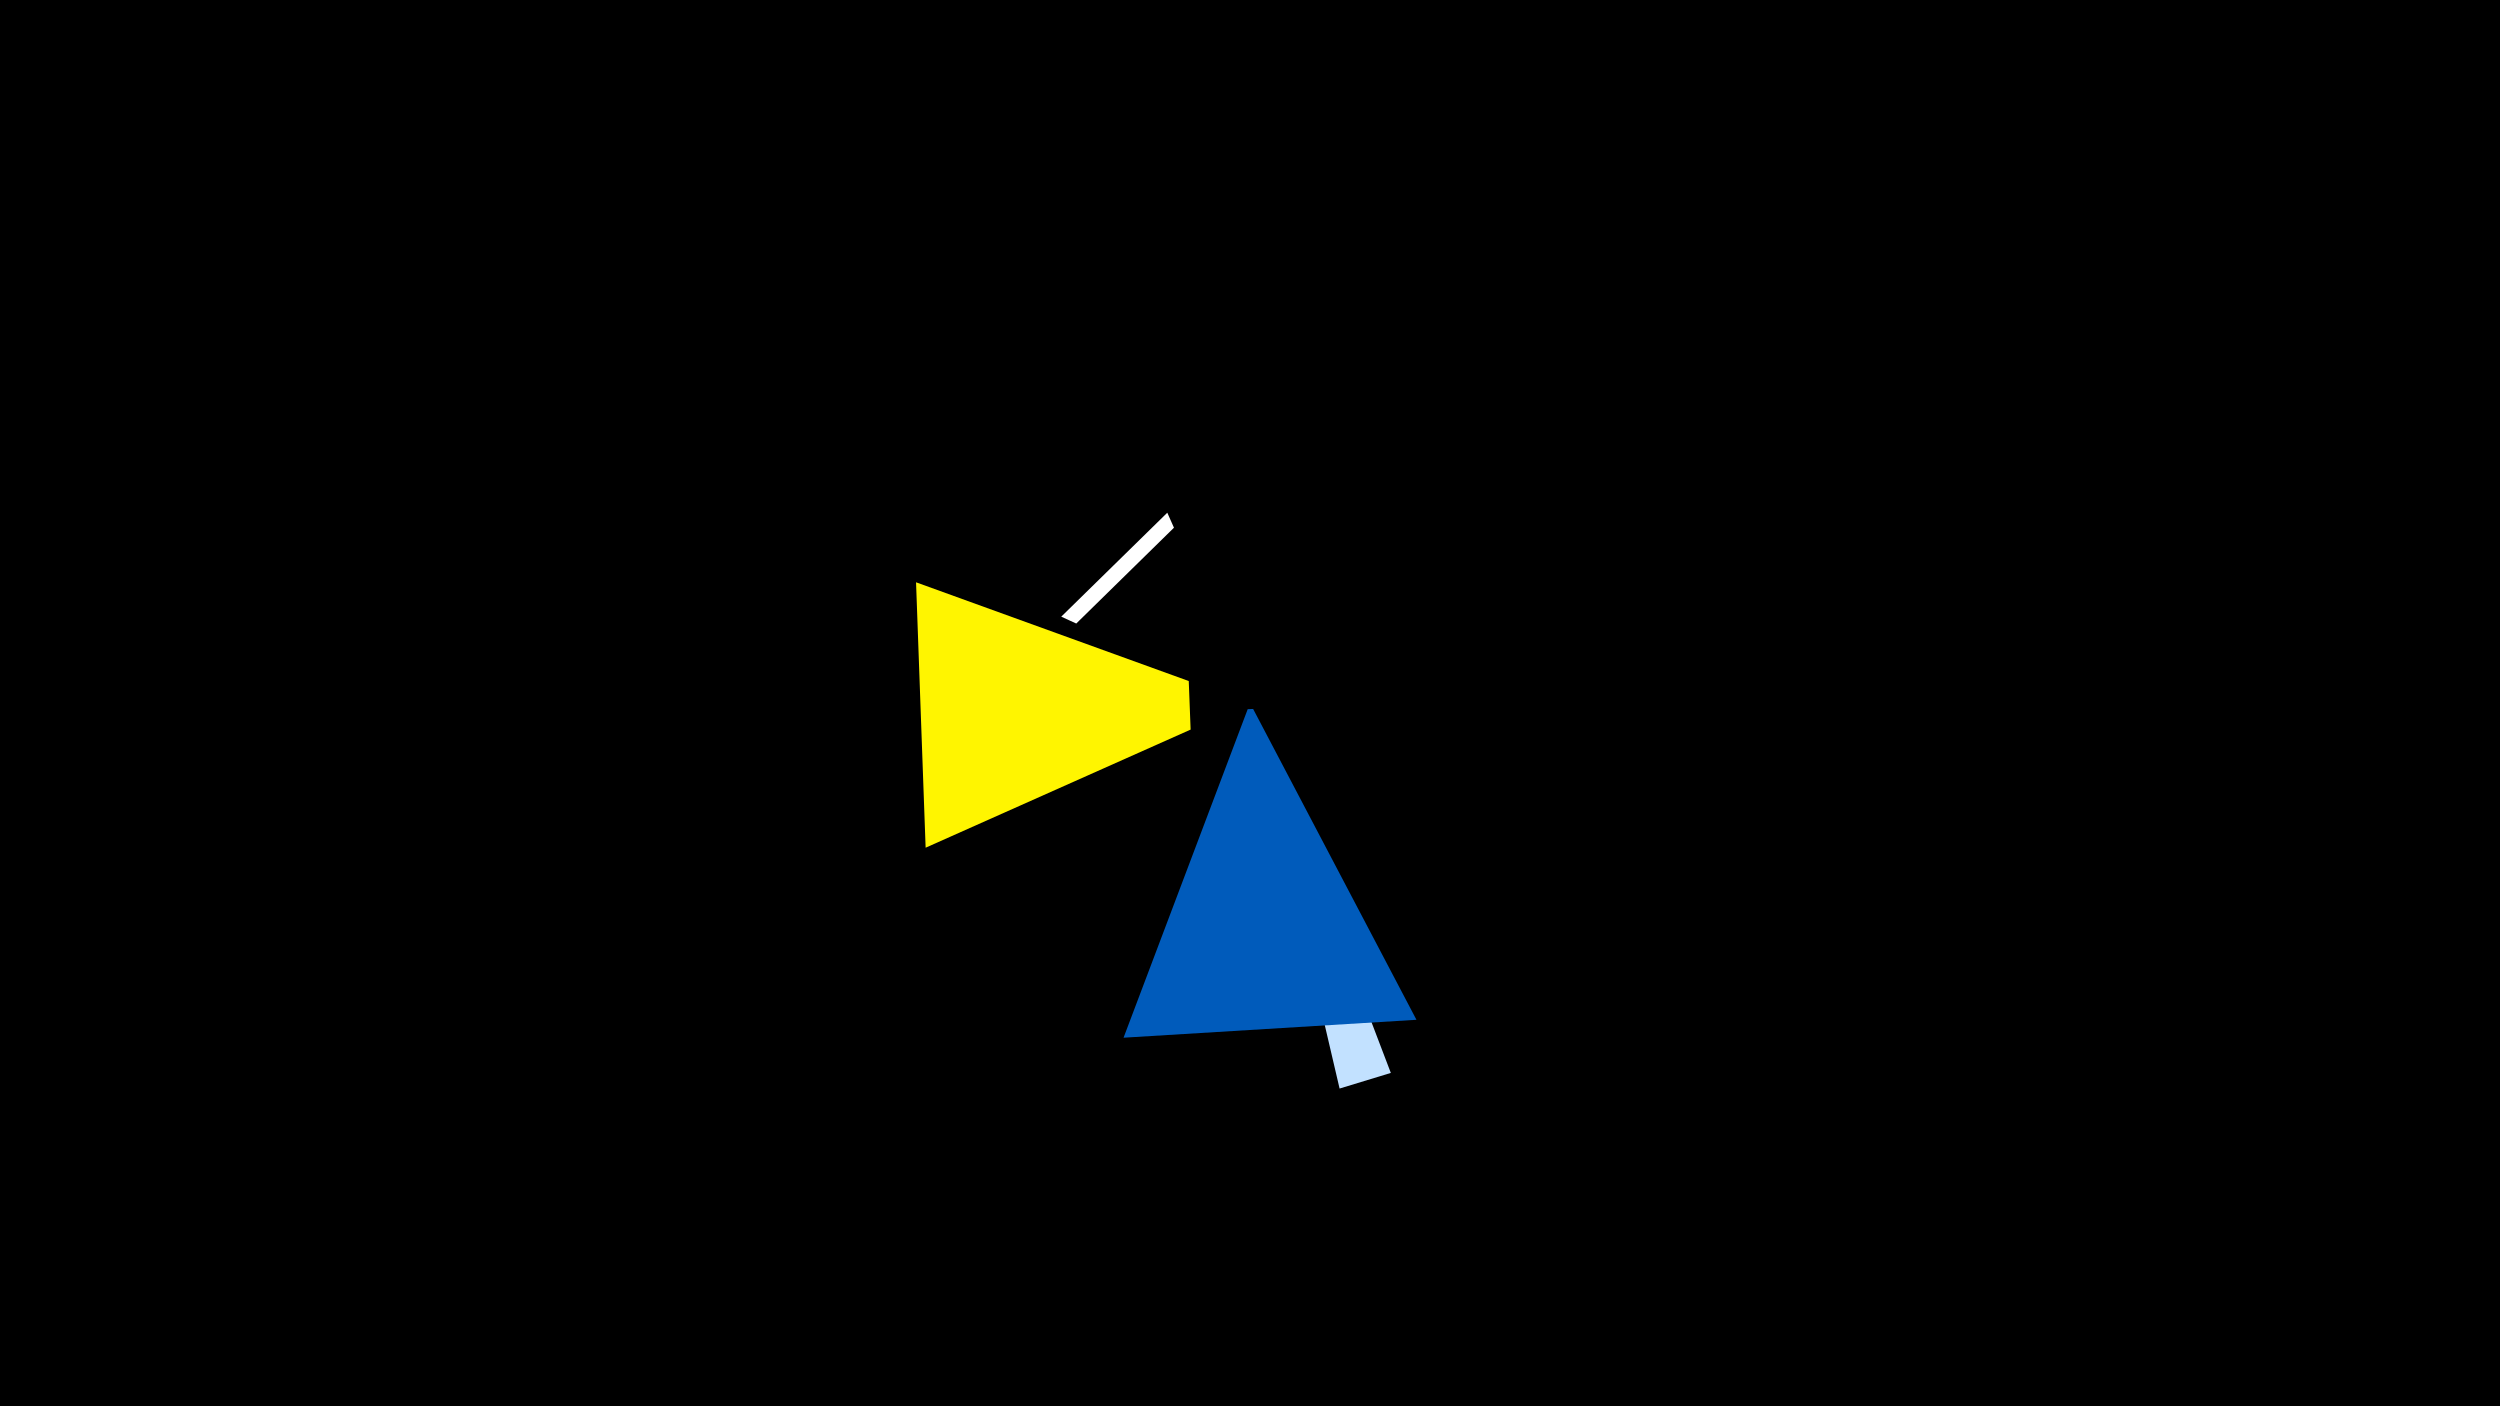 <svg width="1200" height="675" viewBox="-500 -500 1200 675" xmlns="http://www.w3.org/2000/svg"><title>19066</title><path d="M-500-500h1200v675h-1200z" fill="#000"/><path d="M167.6 15l-24.6 7.5-13.1-56.1 17.2-5.2z" fill="#c2e1ff"/><path d="M39.3-1.9l140.6-8.6-78.4-149.2-2.6 0.1z" fill="#005bbb"/><path d="M-60.3-220.5l4.6 127.4 127.2-56.7-0.9-23.3z" fill="#fff500"/><path d="M60.3-253.9l-50.9 49.9 7.2 3.3 46.9-46z" fill="#fff"/></svg>
